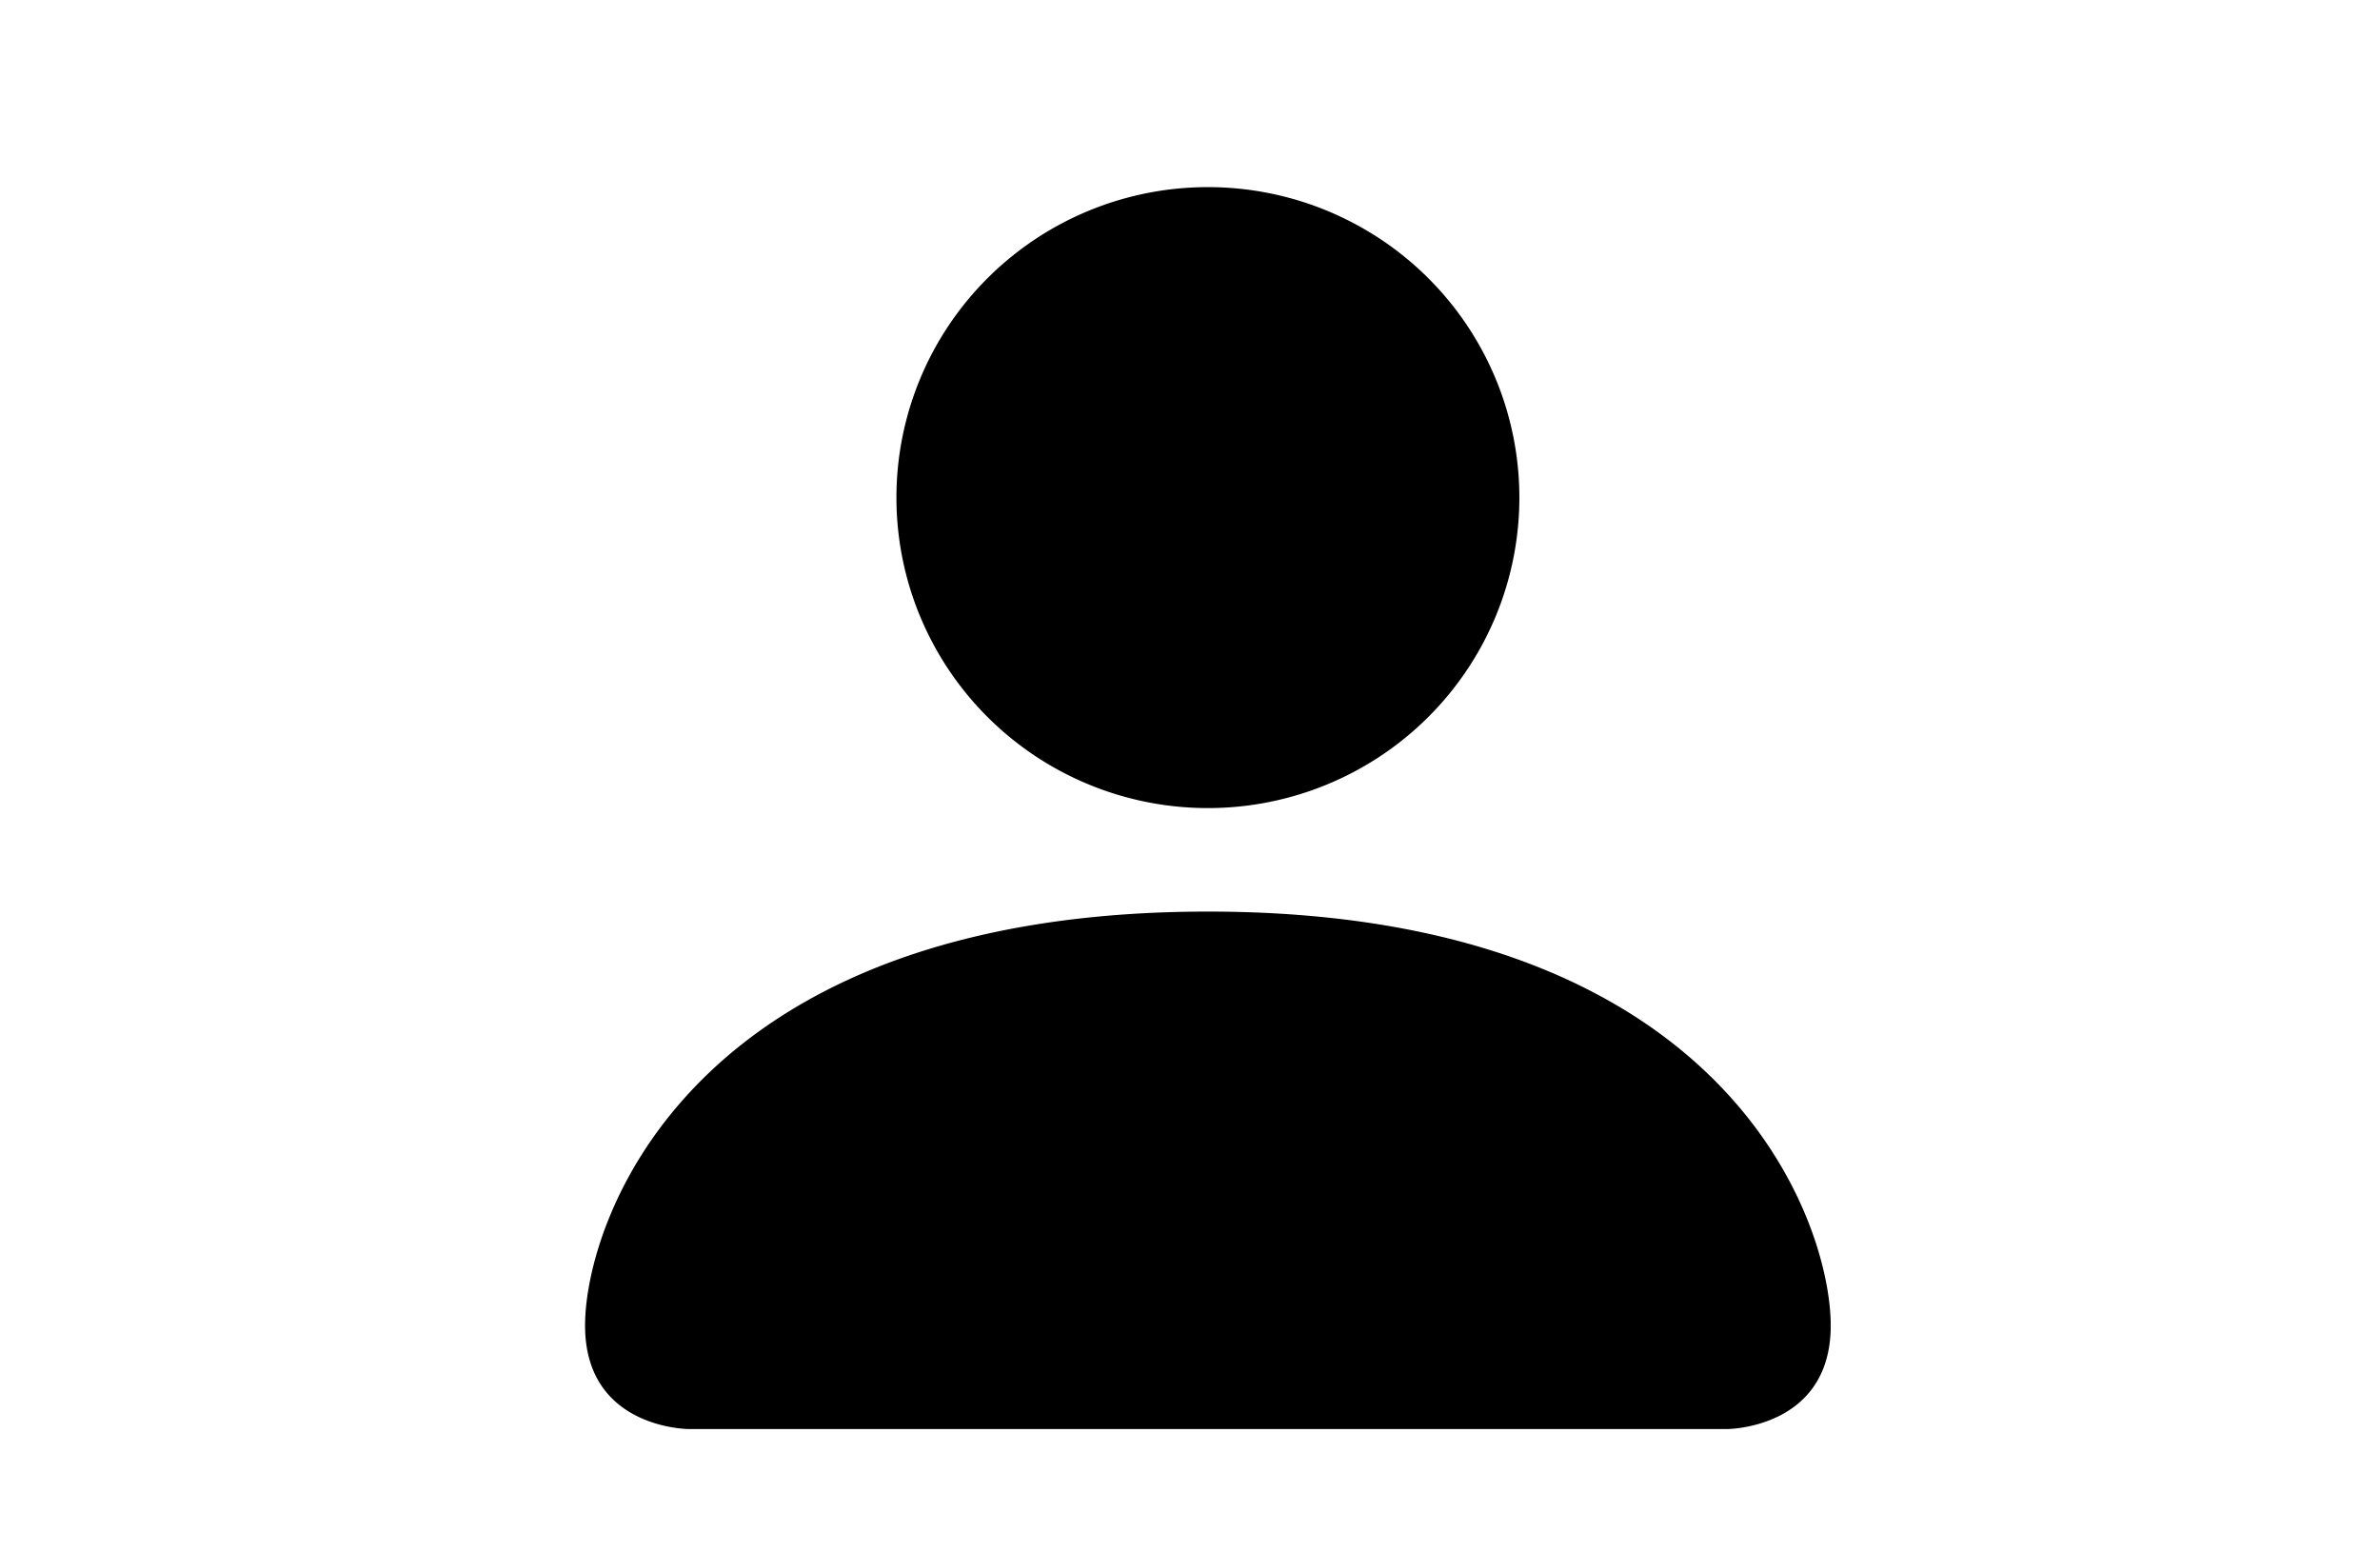<?xml version="1.0" encoding="UTF-8" standalone="no"?>
<svg
   width="23"
   height="15"
   fill="currentColor"
   class="bi bi-person-fill"
   viewBox="0 0 23 15"
   version="1.1"
   id="svg4"
   sodipodi:docname="single_pt_icon.svg"
   inkscape:version="1.1.1 (3bf5ae0d25, 2021-09-20)"
   xmlns:inkscape="http://www.inkscape.org/namespaces/inkscape"
   xmlns:sodipodi="http://sodipodi.sourceforge.net/DTD/sodipodi-0.dtd"
   xmlns="http://www.w3.org/2000/svg"
   xmlns:svg="http://www.w3.org/2000/svg">
  <defs
     id="defs8" />
  <sodipodi:namedview
     id="namedview6"
     pagecolor="#ffffff"
     bordercolor="#666666"
     borderopacity="1.0"
     inkscape:pageshadow="2"
     inkscape:pageopacity="0.0"
     inkscape:pagecheckerboard="0"
     showgrid="false"
     inkscape:zoom="26"
     inkscape:cx="-7.4038462"
     inkscape:cy="3.4423077"
     inkscape:window-width="1920"
     inkscape:window-height="1017"
     inkscape:window-x="-8"
     inkscape:window-y="1072"
     inkscape:window-maximized="1"
     inkscape:current-layer="svg4"
     fit-margin-top="0"
     fit-margin-left="0"
     fit-margin-right="0"
     fit-margin-bottom="0"
     width="23px" />
  <path
     d="m 6.657,13.808 c 0,0 -1.003,0 -1.003,-1 0,-1 1.003,-4 6.019,-4 5.016,0 6.019,3 6.019,4 0,1 -1.003,1 -1.003,1 z M 11.673,7.808 a 3.01,3 0 1 0 0,-6 3.01,3 0 0 0 0,6 z"
     id="path2"
     style="stroke-width:1.002" />
  <g
     inkscape:groupmode="layer"
     id="layer1"
     inkscape:label="text_layer"
     transform="translate(-2,-2)" />
</svg>
